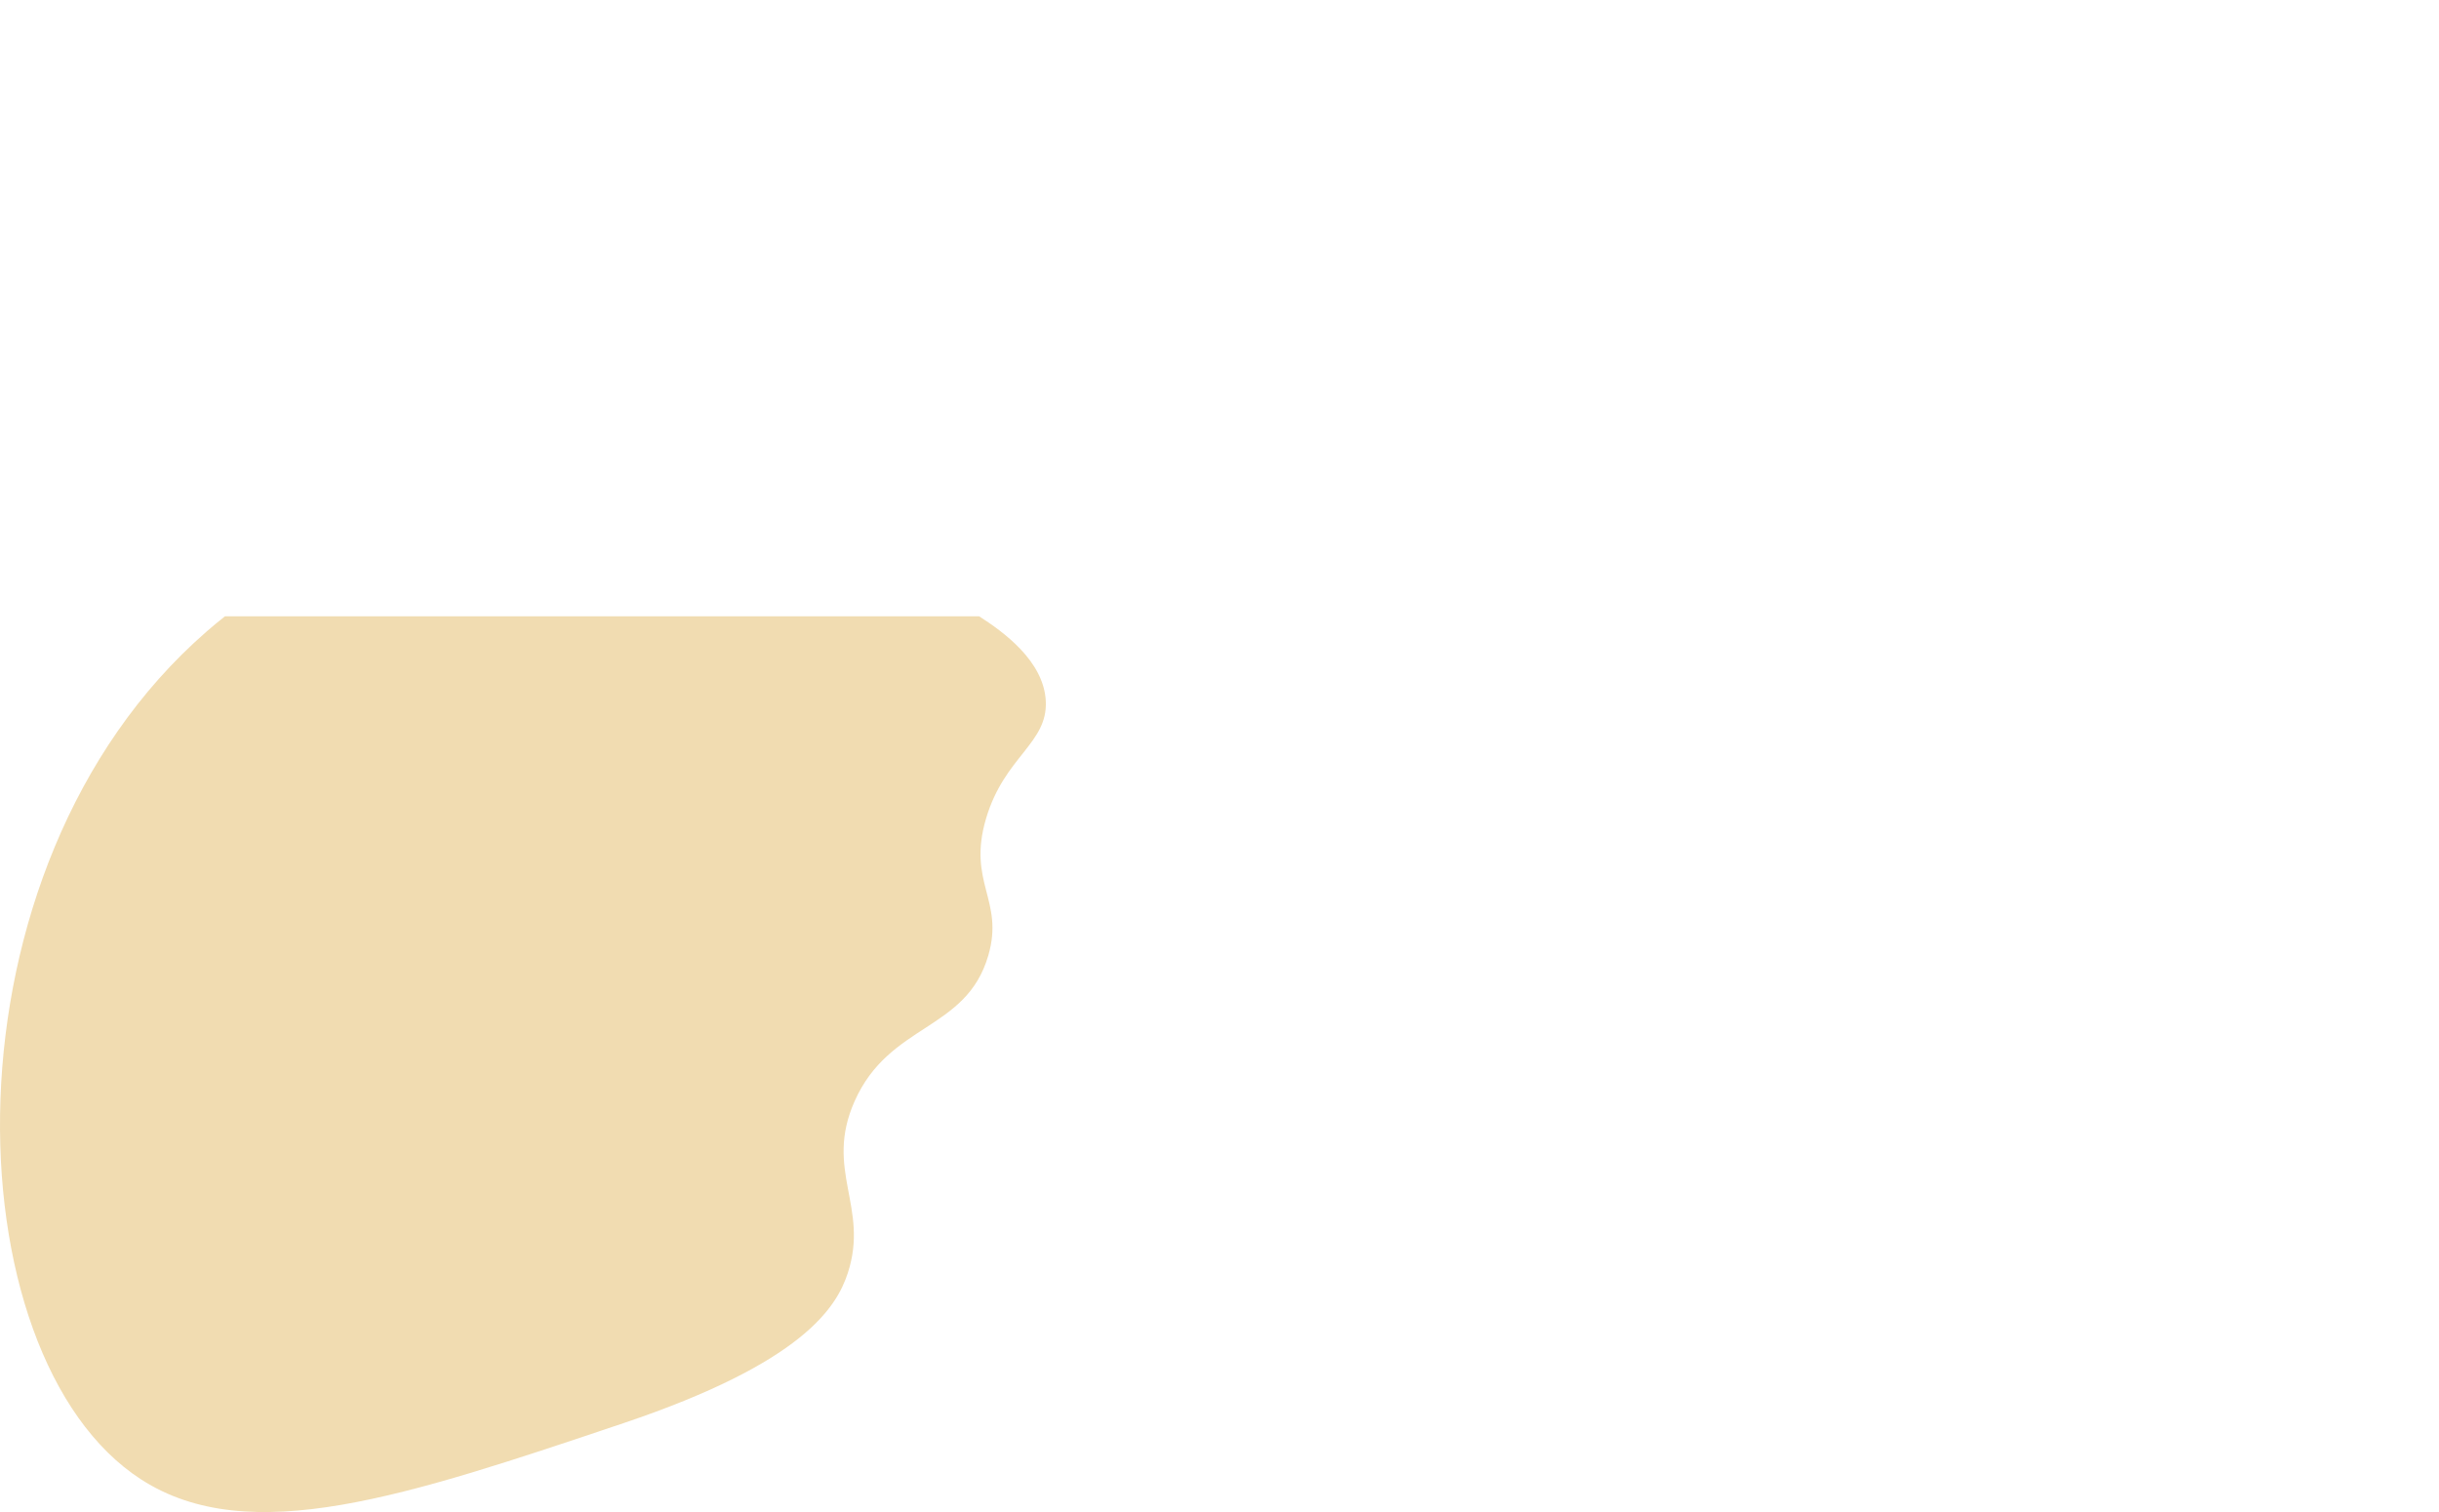 <?xml version="1.0" encoding="utf-8"?>
<!-- Generator: Adobe Illustrator 27.0.0, SVG Export Plug-In . SVG Version: 6.00 Build 0)  -->
<svg version="1.1" id="home" xmlns="http://www.w3.org/2000/svg" xmlns:xlink="http://www.w3.org/1999/xlink" x="0px" y="0px"
	 viewBox="0 0 2205.8 1367.65" style="enable-background:new 0 0 2205.8 1367.65;" xml:space="preserve">
<style type="text/css">
	.st0{fill:#F1DCB1;}
</style>
<path id="sand" class="st0" d="M893.8,864.25c-19.97,68.76-89.45,60.68-121,132c-27.51,62.19,13.41,95.27-6,155
	c-10.17,31.3-40.61,81.34-203,136c-196.17,66.03-338.3,113.87-436,51c-172.08-110.74-187.24-552.64,59-767
	c5.48-4.77,11.02-9.37,16.61-13.79h682.11c21.5,13.71,58.59,40.36,60.28,76.79c1.78,38.32-37.37,49.92-54,106
	C874.53,798.46,908.4,813.99,893.8,864.25L893.8,864.25z"/>
</svg>
